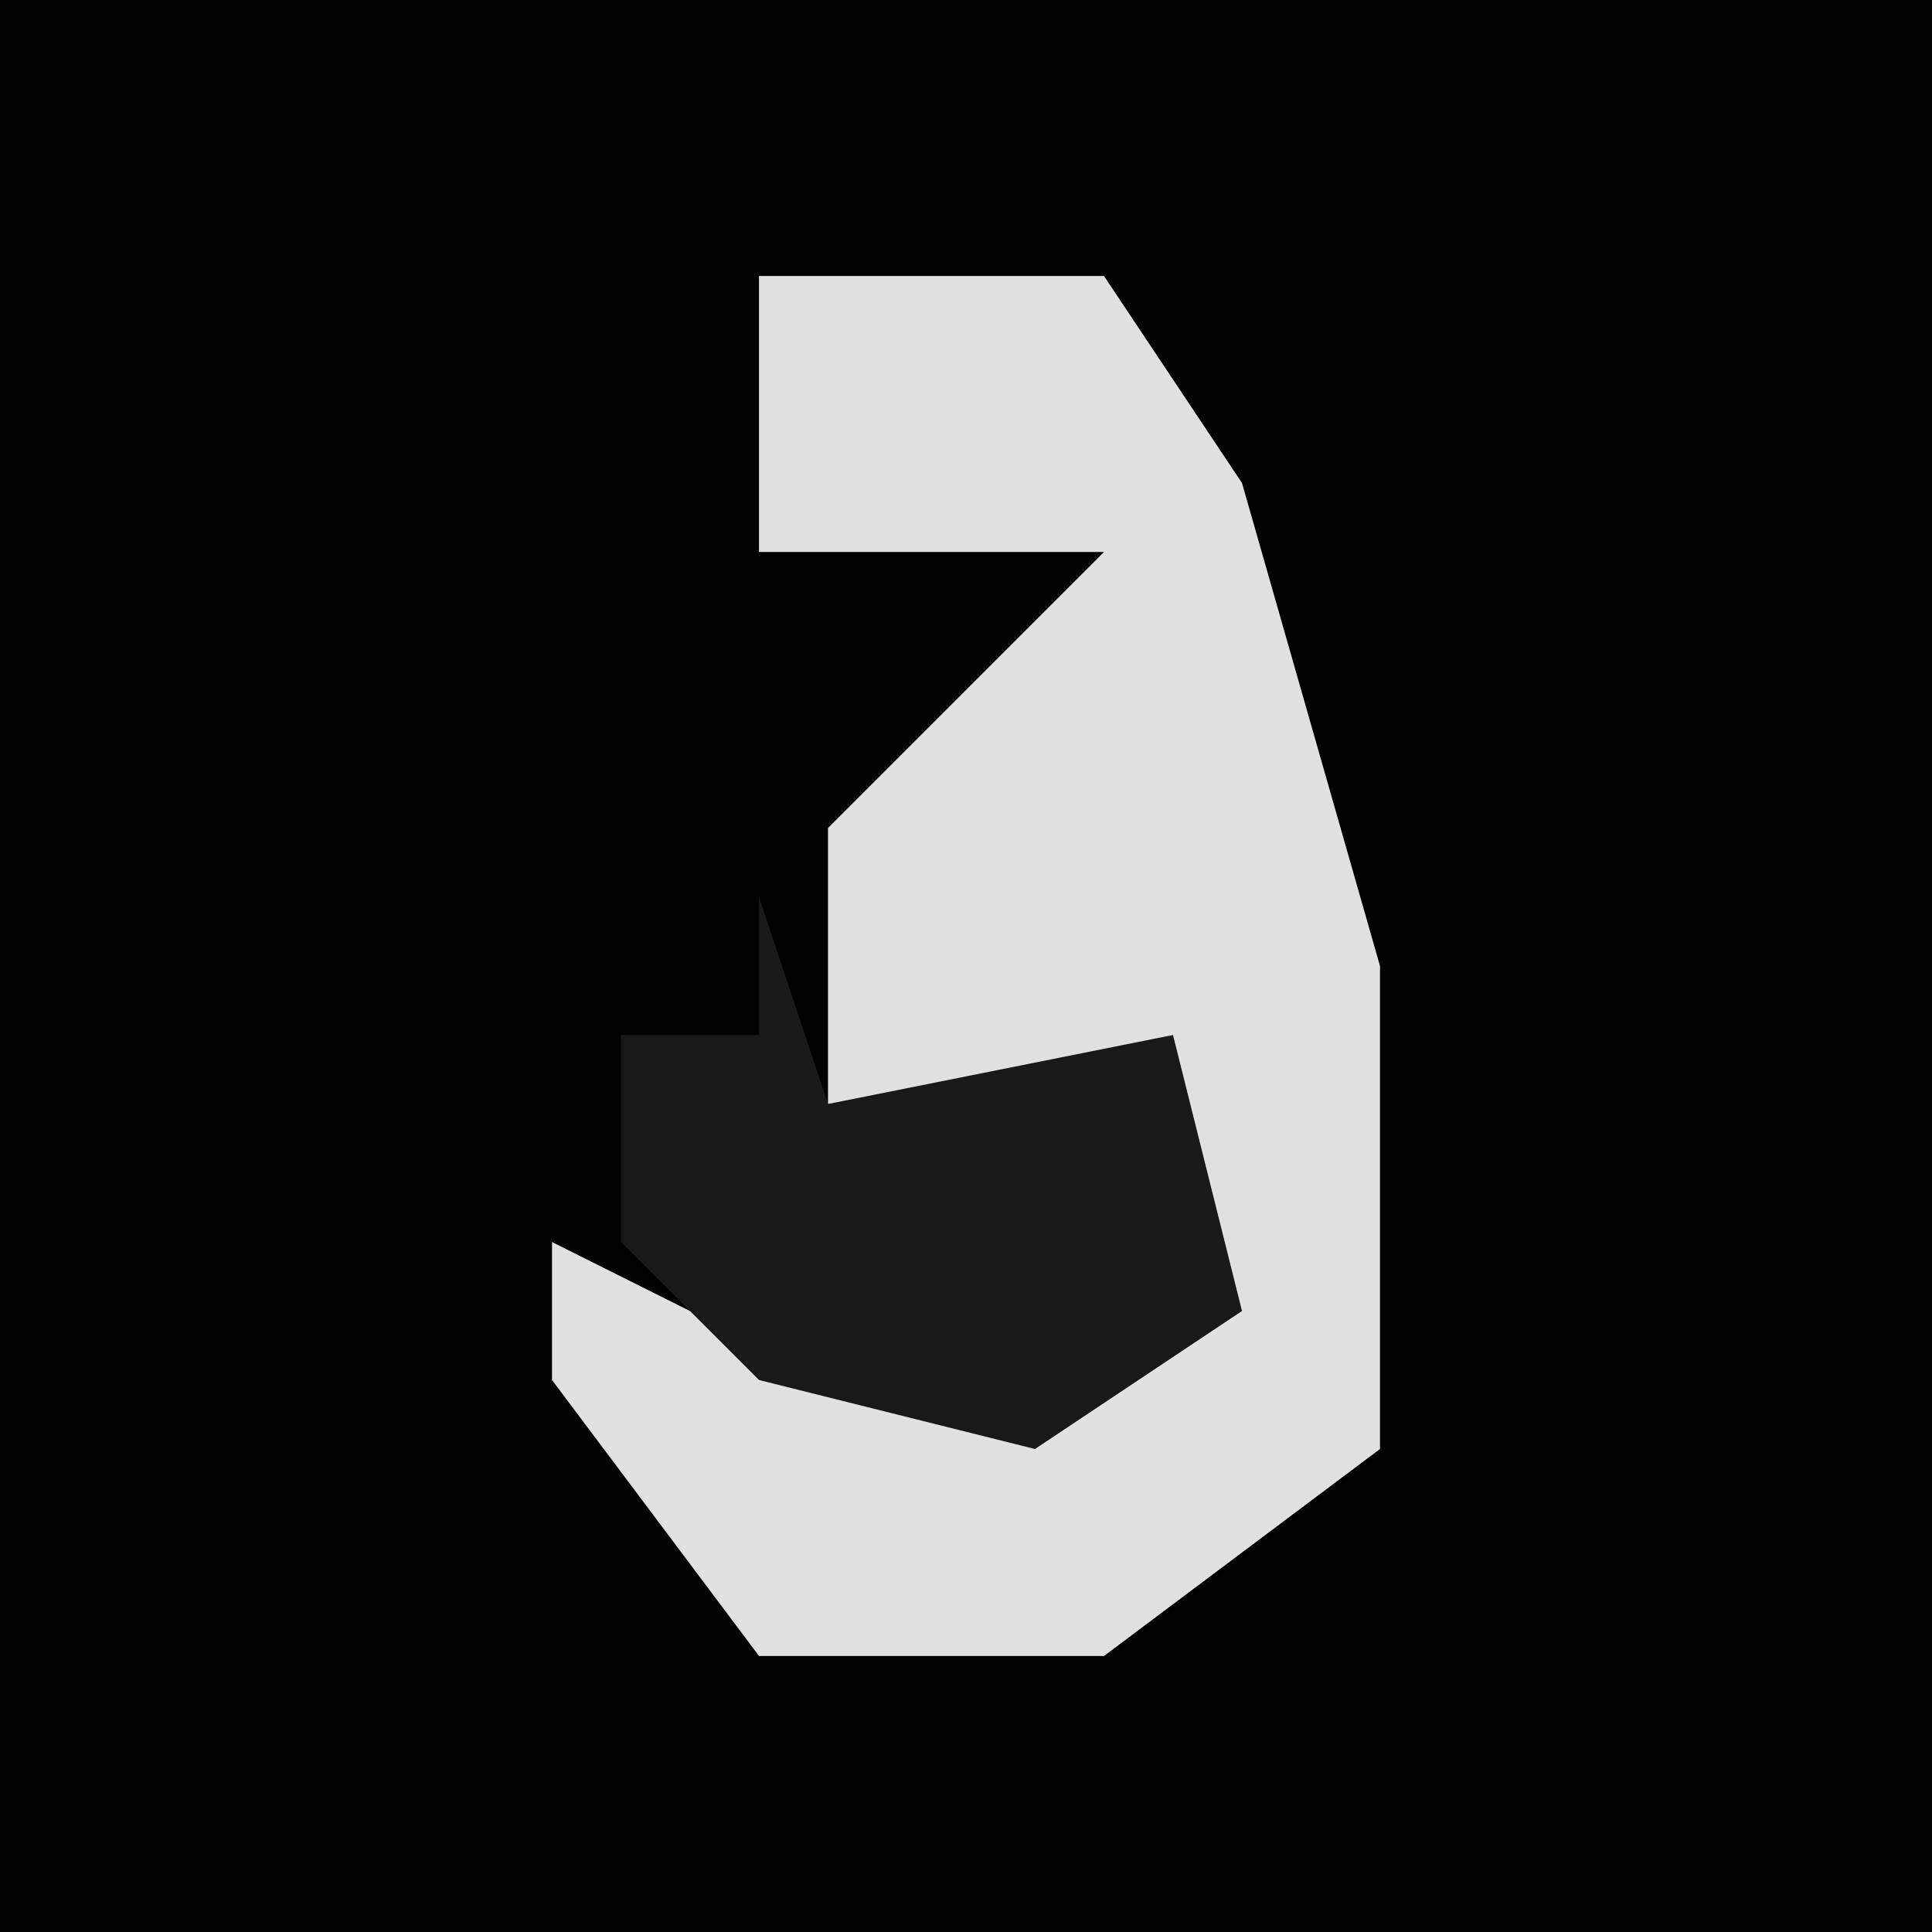 <?xml version="1.0" encoding="UTF-8"?>
<svg version="1.1" xmlns="http://www.w3.org/2000/svg" width="28" height="28">
<path d="M0,0 L28,0 L28,28 L0,28 Z " fill="#010101" transform="translate(0,0)"/>
<path d="M0,0 L5,0 L7,3 L9,10 L9,17 L5,20 L0,20 L-3,16 L-3,14 L1,16 L6,15 L6,12 L1,12 L1,8 L5,4 L0,4 Z " fill="#E1E1E1" transform="translate(11,4)"/>
<path d="M0,0 L1,3 L6,2 L7,6 L4,8 L0,7 L-2,5 L-2,2 L0,2 Z " fill="#191919" transform="translate(11,13)"/>
</svg>
